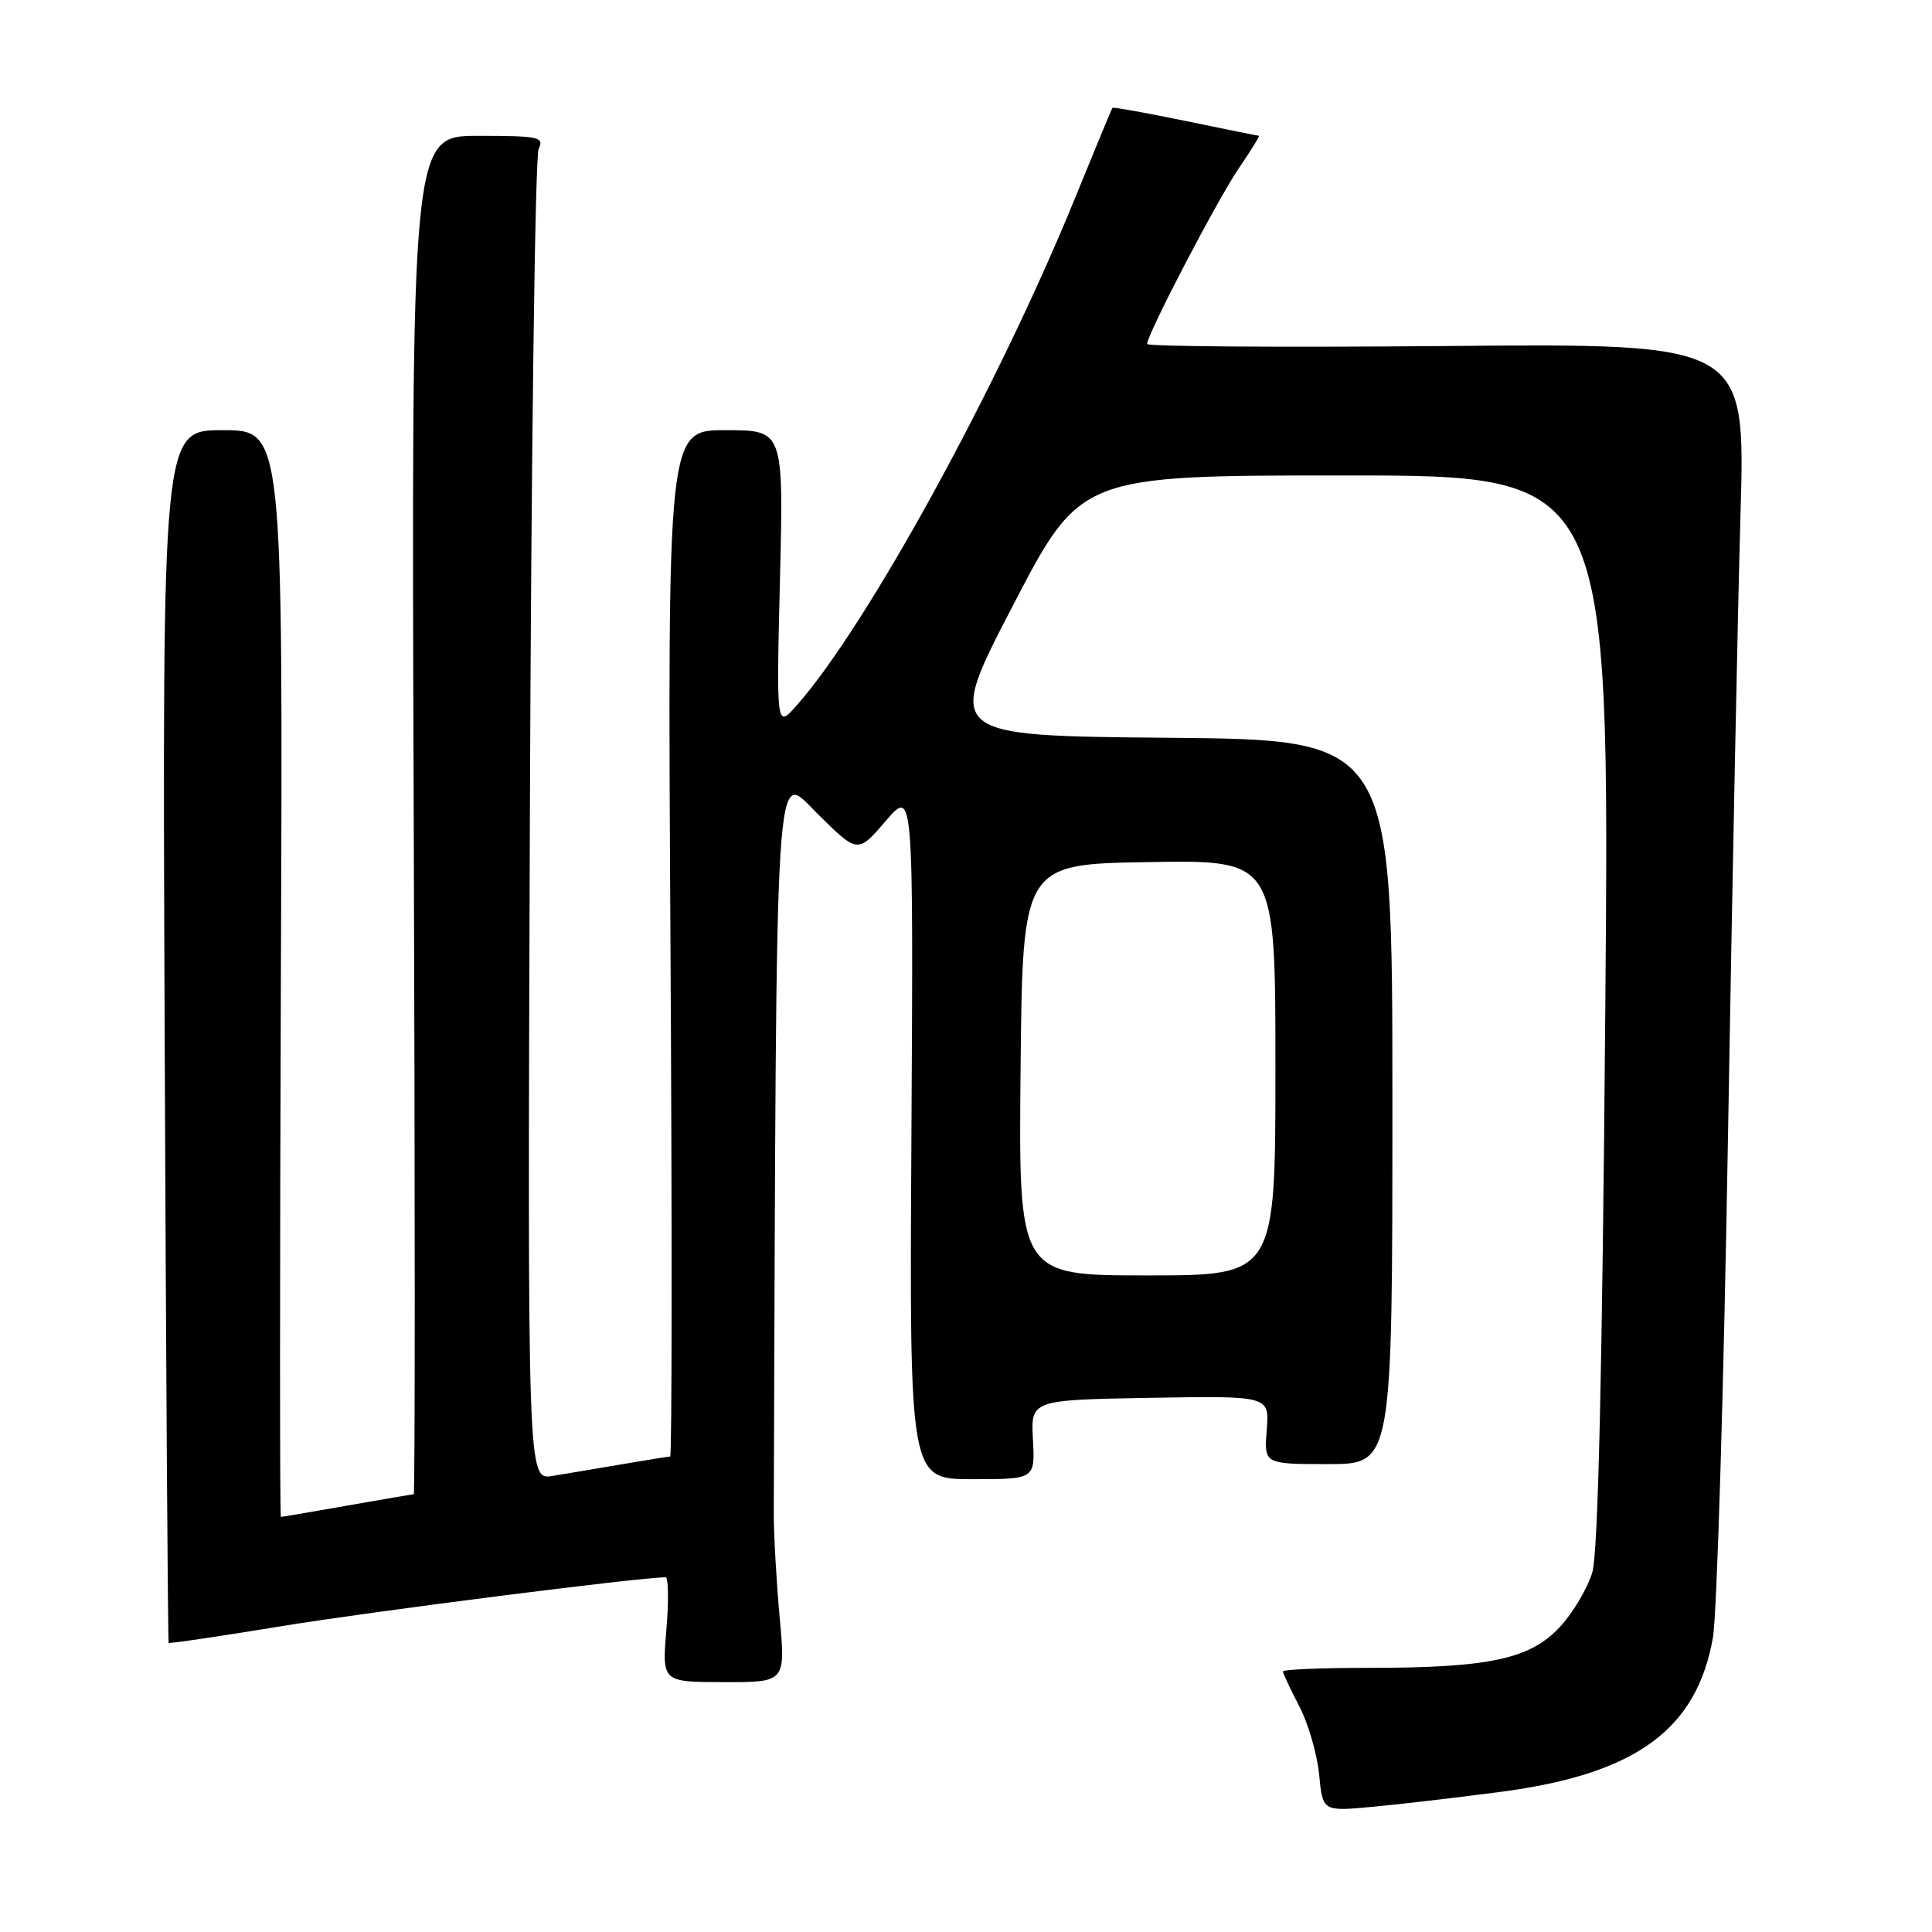 <?xml version="1.0" encoding="UTF-8" standalone="no"?>
<!DOCTYPE svg PUBLIC "-//W3C//DTD SVG 1.1//EN" "http://www.w3.org/Graphics/SVG/1.1/DTD/svg11.dtd" >
<svg xmlns="http://www.w3.org/2000/svg" xmlns:xlink="http://www.w3.org/1999/xlink" version="1.1" viewBox="0 0 256 256">
 <g >
 <path fill="currentColor"
d=" M 199.00 237.41 C 216.77 235.05 224.82 229.18 226.97 217.00 C 227.50 213.97 228.40 184.28 228.96 151.00 C 229.52 117.72 230.27 80.38 230.63 68.00 C 231.28 45.50 231.28 45.50 191.64 45.85 C 169.84 46.04 152.00 45.92 152.00 45.58 C 152.00 44.29 161.38 26.32 164.18 22.25 C 165.78 19.91 166.96 17.99 166.80 17.99 C 166.63 17.98 162.25 17.10 157.05 16.02 C 151.85 14.95 147.51 14.17 147.41 14.29 C 147.31 14.40 145.12 19.68 142.55 26.00 C 132.32 51.15 114.86 82.99 105.54 93.50 C 102.87 96.50 102.87 96.50 103.35 76.75 C 103.83 57.00 103.83 57.00 96.14 57.00 C 88.45 57.00 88.45 57.00 88.84 125.00 C 89.06 162.40 89.04 193.00 88.80 193.00 C 88.56 193.00 85.70 193.46 82.43 194.02 C 79.17 194.58 75.01 195.27 73.20 195.57 C 69.90 196.11 69.90 196.11 70.21 108.80 C 70.38 60.79 70.90 20.71 71.37 19.75 C 72.14 18.15 71.45 18.00 63.36 18.00 C 54.50 18.00 54.50 18.00 54.82 108.00 C 55.00 157.50 55.00 198.00 54.82 198.00 C 54.65 198.00 50.67 198.68 46.00 199.50 C 41.33 200.32 37.38 201.00 37.22 201.00 C 37.07 201.00 37.07 168.60 37.22 129.00 C 37.50 57.00 37.50 57.00 29.50 57.00 C 21.50 57.00 21.50 57.00 21.82 137.24 C 22.00 181.37 22.24 217.57 22.35 217.69 C 22.47 217.80 29.28 216.80 37.47 215.45 C 49.23 213.53 84.77 209.00 88.19 209.00 C 88.57 209.00 88.62 212.12 88.30 215.94 C 87.72 222.88 87.72 222.88 95.91 222.89 C 104.10 222.91 104.10 222.91 103.30 214.21 C 102.87 209.42 102.52 203.25 102.53 200.50 C 102.89 97.16 102.58 102.15 108.33 107.83 C 113.66 113.10 113.66 113.10 117.35 108.80 C 121.03 104.50 121.03 104.50 120.77 150.25 C 120.50 196.00 120.50 196.00 128.82 196.00 C 137.15 196.00 137.15 196.00 136.87 190.75 C 136.59 185.50 136.59 185.50 152.40 185.22 C 168.21 184.95 168.21 184.95 167.85 189.47 C 167.49 194.00 167.49 194.00 175.99 194.00 C 184.50 194.00 184.50 194.00 184.50 146.01 C 184.50 98.03 184.50 98.03 154.88 97.76 C 125.25 97.50 125.25 97.50 134.21 80.25 C 143.17 63.00 143.17 63.00 178.23 63.00 C 213.30 63.00 213.30 63.00 212.71 133.75 C 212.31 181.88 211.76 205.73 210.99 208.34 C 210.36 210.46 208.42 213.72 206.68 215.60 C 202.72 219.84 197.30 221.00 181.36 221.00 C 175.11 221.00 170.00 221.21 170.00 221.47 C 170.00 221.73 170.97 223.80 172.16 226.08 C 173.34 228.35 174.53 232.42 174.79 235.12 C 175.26 240.03 175.26 240.03 181.88 239.41 C 185.52 239.08 193.22 238.17 199.00 237.41 Z  M 135.23 141.75 C 135.50 114.50 135.50 114.50 152.25 114.23 C 169.00 113.95 169.00 113.95 169.00 141.48 C 169.00 169.00 169.00 169.00 151.98 169.00 C 134.97 169.00 134.97 169.00 135.23 141.75 Z "/>
</g>
</svg>